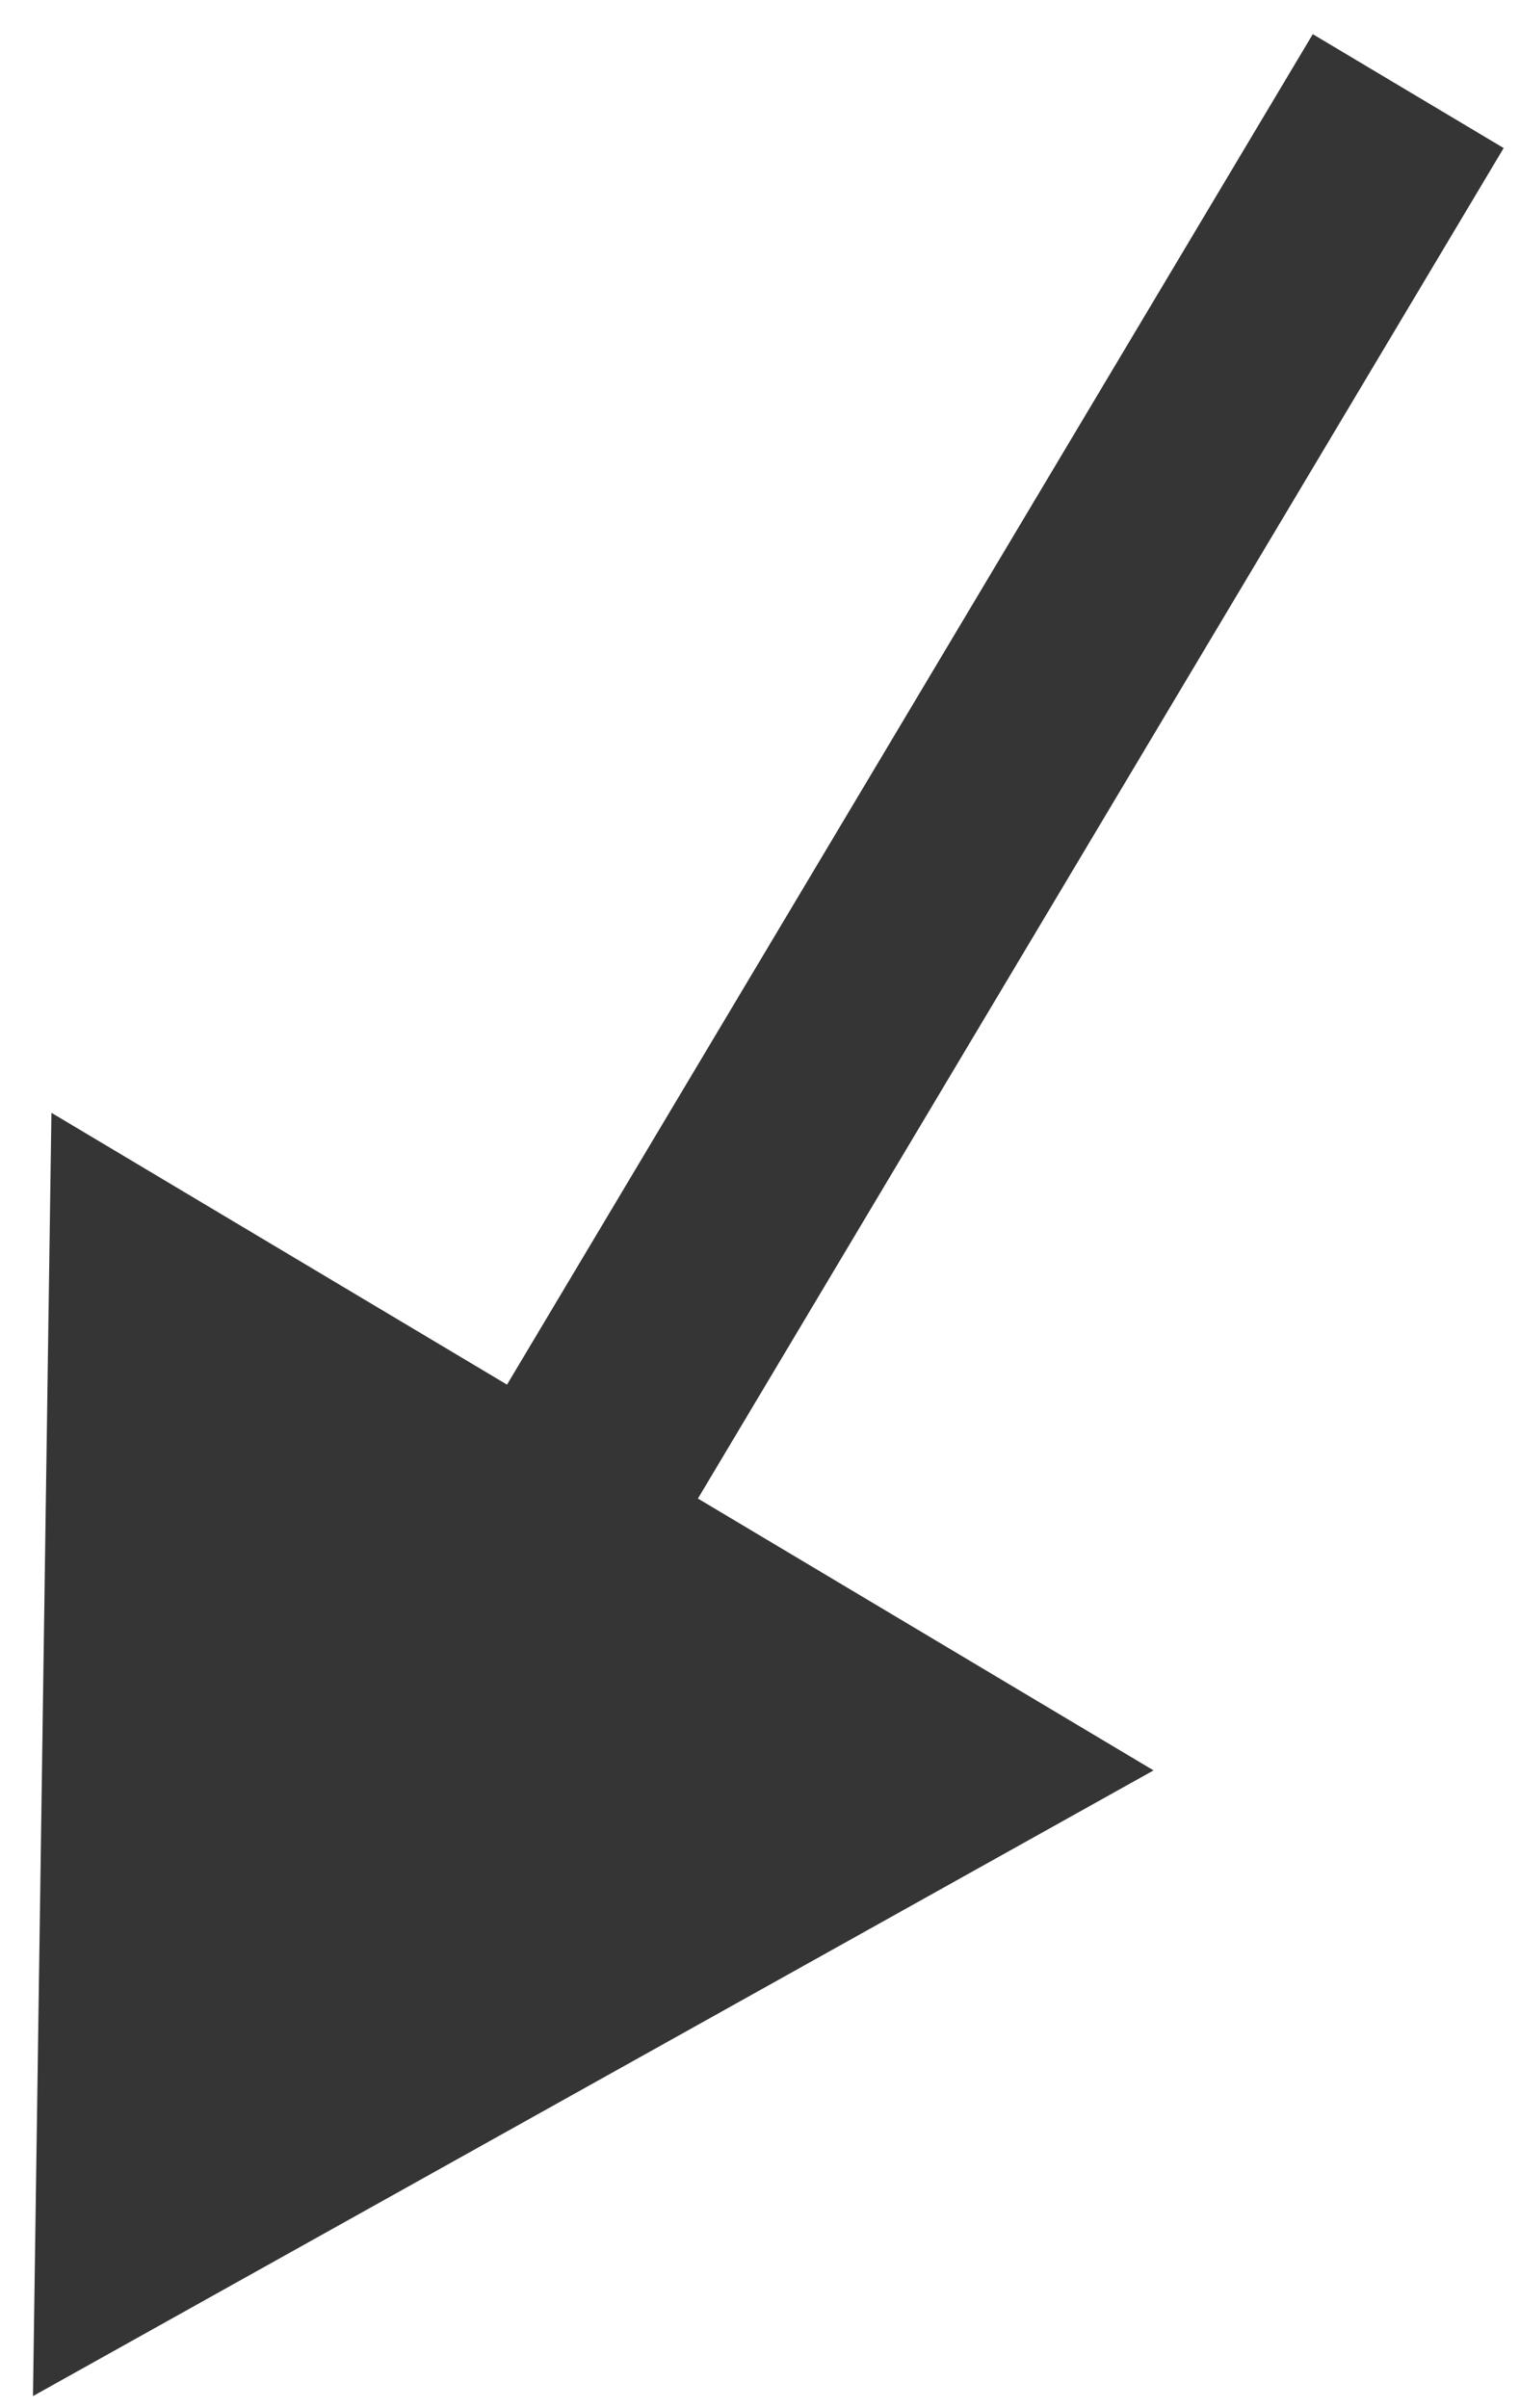 <svg width="41" height="65" viewBox="0 0 41 65" fill="none" xmlns="http://www.w3.org/2000/svg">
<path id="Arrow 7" d="M0.89 64.672L31.136 47.784L1.388 30.035L0.89 64.672ZM35.434 0.922L12.148 39.948L17.301 43.023L40.586 3.996L35.434 0.922Z" fill="#353535"/>
</svg>